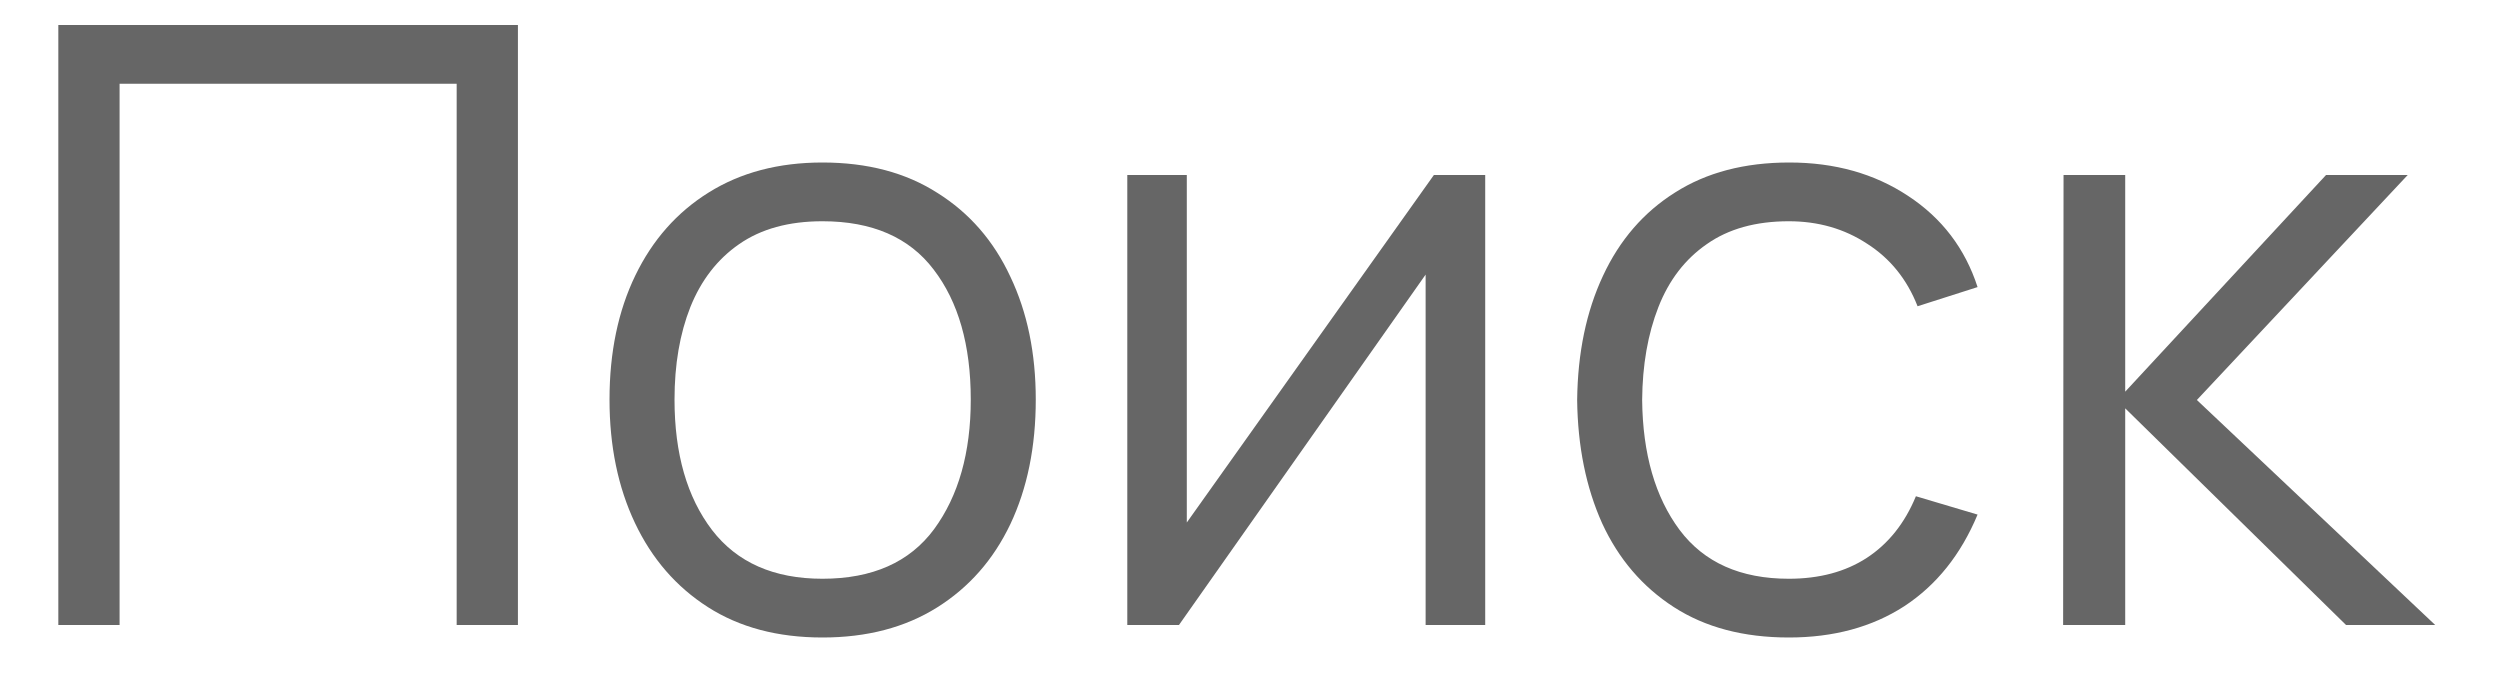 <svg width="36" height="10" viewBox="0 0 36 10" fill="none" xmlns="http://www.w3.org/2000/svg">
<path d="M0.84 9V0.36H7.458V9H6.576V1.206H1.722V9H0.84Z" fill="black" fill-opacity="0.6"/>
<path d="M11.843 9.18C11.199 9.18 10.649 9.034 10.193 8.742C9.737 8.45 9.387 8.046 9.143 7.53C8.899 7.014 8.777 6.422 8.777 5.754C8.777 5.074 8.901 4.478 9.149 3.966C9.397 3.454 9.749 3.056 10.205 2.772C10.665 2.484 11.211 2.34 11.843 2.34C12.491 2.34 13.043 2.486 13.499 2.778C13.959 3.066 14.309 3.468 14.549 3.984C14.793 4.496 14.915 5.086 14.915 5.754C14.915 6.434 14.793 7.032 14.549 7.548C14.305 8.06 13.953 8.46 13.493 8.748C13.033 9.036 12.483 9.18 11.843 9.18ZM11.843 8.334C12.563 8.334 13.099 8.096 13.451 7.62C13.803 7.14 13.979 6.518 13.979 5.754C13.979 4.97 13.801 4.346 13.445 3.882C13.093 3.418 12.559 3.186 11.843 3.186C11.359 3.186 10.959 3.296 10.643 3.516C10.331 3.732 10.097 4.034 9.941 4.422C9.789 4.806 9.713 5.25 9.713 5.754C9.713 6.534 9.893 7.16 10.253 7.632C10.613 8.1 11.143 8.334 11.843 8.334Z" fill="black" fill-opacity="0.6"/>
<path d="M21.387 2.52V9H20.529V3.954L16.977 9H16.233V2.52H17.09V7.524L20.648 2.52H21.387Z" fill="black" fill-opacity="0.6"/>
<path d="M25.759 9.18C25.107 9.18 24.555 9.034 24.103 8.742C23.651 8.45 23.307 8.048 23.071 7.536C22.839 7.02 22.719 6.428 22.711 5.76C22.719 5.08 22.843 4.484 23.083 3.972C23.323 3.456 23.669 3.056 24.121 2.772C24.573 2.484 25.121 2.34 25.765 2.34C26.421 2.34 26.991 2.5 27.475 2.82C27.963 3.14 28.297 3.578 28.477 4.134L27.613 4.41C27.461 4.022 27.219 3.722 26.887 3.51C26.559 3.294 26.183 3.186 25.759 3.186C25.283 3.186 24.889 3.296 24.577 3.516C24.265 3.732 24.033 4.034 23.881 4.422C23.729 4.81 23.651 5.256 23.647 5.76C23.655 6.536 23.835 7.16 24.187 7.632C24.539 8.1 25.063 8.334 25.759 8.334C26.199 8.334 26.573 8.234 26.881 8.034C27.193 7.83 27.429 7.534 27.589 7.146L28.477 7.41C28.237 7.986 27.885 8.426 27.421 8.73C26.957 9.03 26.403 9.18 25.759 9.18Z" fill="black" fill-opacity="0.6"/>
<path d="M29.709 9L29.715 2.52H30.603V5.64L33.495 2.52H34.671L31.635 5.76L35.067 9H33.783L30.603 5.88V9H29.709Z" fill="black" fill-opacity="0.6"/>
</svg>
